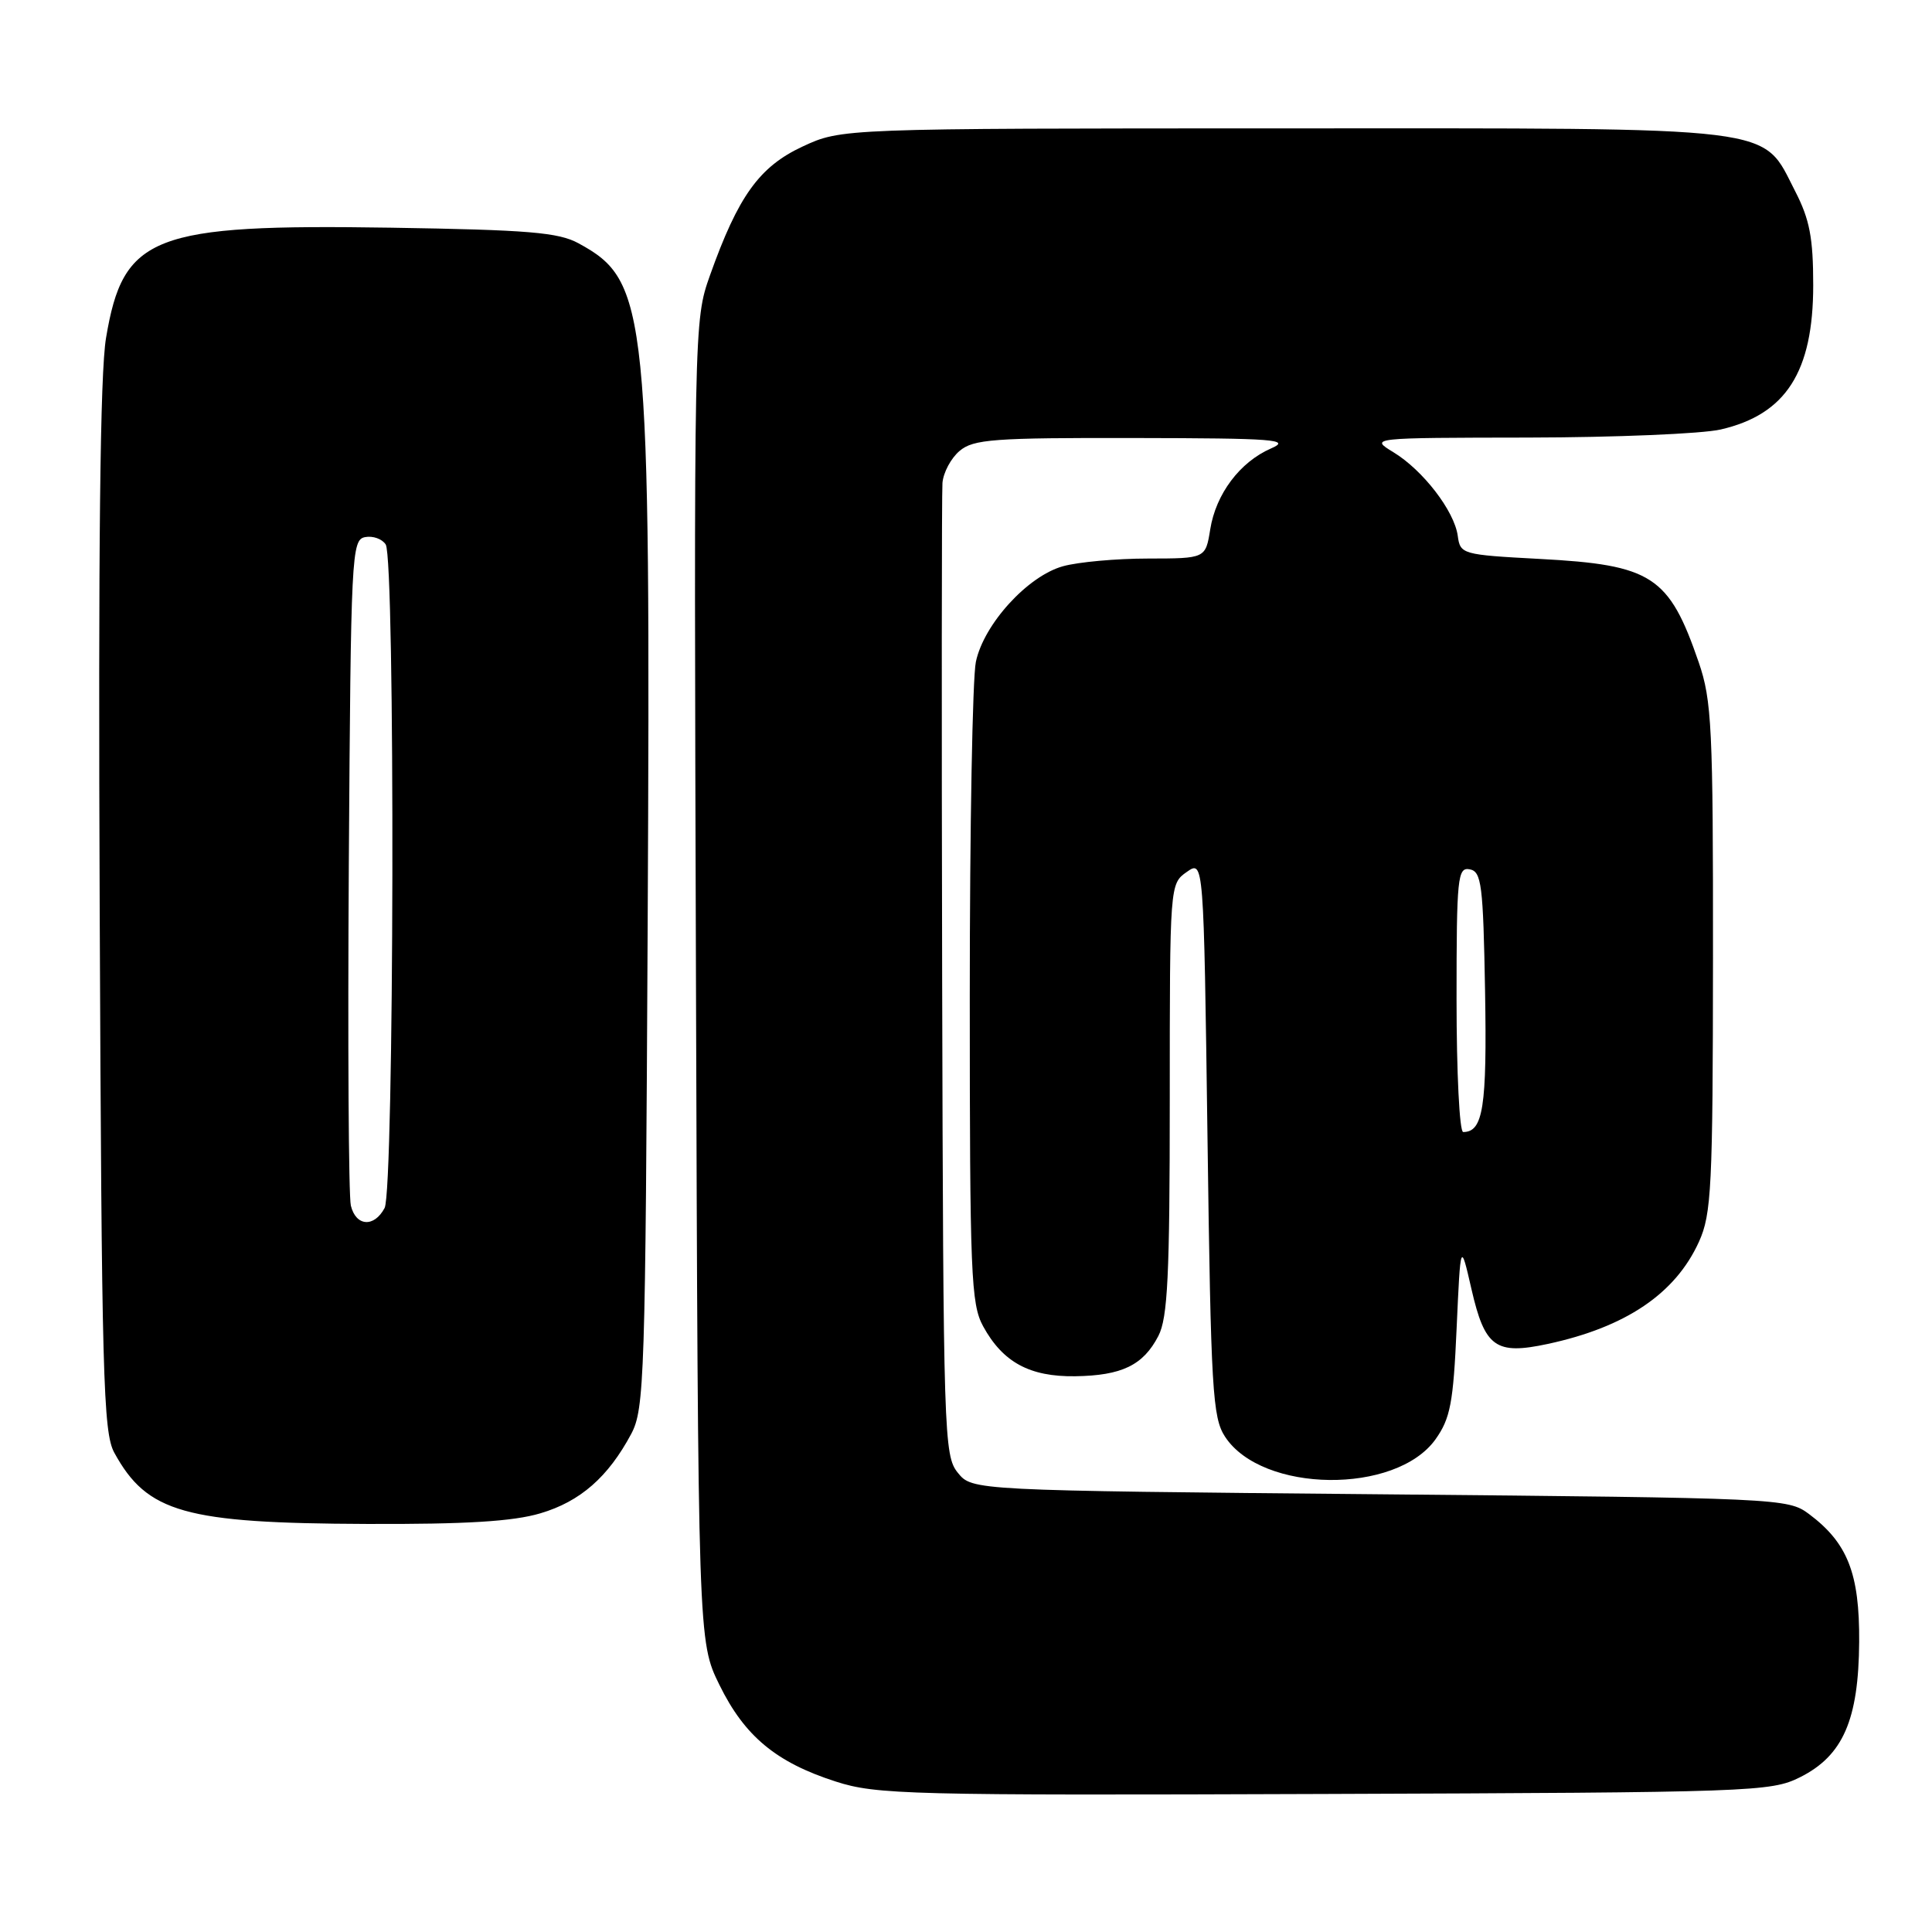 <?xml version="1.0" encoding="UTF-8" standalone="no"?>
<!DOCTYPE svg PUBLIC "-//W3C//DTD SVG 1.1//EN" "http://www.w3.org/Graphics/SVG/1.1/DTD/svg11.dtd" >
<svg xmlns="http://www.w3.org/2000/svg" xmlns:xlink="http://www.w3.org/1999/xlink" version="1.1" viewBox="0 0 256 256">
 <g >
 <path fill="currentColor"
d=" M 238.50 235.50 C 244.21 232.65 246.28 227.89 246.35 217.55 C 246.41 208.48 244.82 204.44 239.68 200.60 C 236.91 198.54 235.79 198.49 182.84 198.00 C 128.82 197.50 128.82 197.50 126.91 195.14 C 125.08 192.88 124.99 190.18 124.84 129.64 C 124.76 94.91 124.78 65.38 124.88 64.00 C 124.99 62.62 126.01 60.71 127.15 59.75 C 128.98 58.20 131.65 58.00 150.36 58.04 C 168.94 58.07 171.13 58.24 168.42 59.42 C 164.29 61.22 161.11 65.45 160.36 70.15 C 159.74 74.00 159.74 74.00 152.12 74.01 C 147.93 74.01 142.86 74.47 140.85 75.03 C 136.18 76.32 130.36 82.70 129.31 87.69 C 128.86 89.79 128.50 109.72 128.50 132.00 C 128.50 168.87 128.66 172.79 130.27 175.74 C 132.88 180.51 136.44 182.44 142.46 182.36 C 148.66 182.27 151.48 180.90 153.49 177.02 C 154.73 174.62 155.00 169.06 155.00 145.61 C 155.00 117.19 155.01 117.11 157.25 115.54 C 159.50 113.96 159.50 113.96 160.00 150.78 C 160.45 184.25 160.67 187.85 162.33 190.38 C 167.23 197.85 184.96 198.06 190.21 190.72 C 192.18 187.95 192.57 185.90 193.01 176.00 C 193.53 164.50 193.53 164.50 194.98 170.83 C 196.75 178.53 198.18 179.56 205.08 178.08 C 215.42 175.86 222.00 171.42 225.12 164.54 C 226.78 160.88 226.96 157.34 226.98 126.91 C 227.00 96.40 226.82 92.80 225.09 87.76 C 221.15 76.31 218.91 74.85 204.00 74.06 C 193.73 73.51 193.49 73.44 193.16 71.00 C 192.71 67.71 188.56 62.31 184.63 59.92 C 181.50 58.01 181.50 58.01 202.50 57.98 C 214.05 57.96 225.53 57.48 228.00 56.91 C 236.64 54.92 240.26 49.28 240.26 37.79 C 240.26 31.53 239.79 29.07 237.88 25.36 C 233.36 16.59 236.71 17.00 170.02 17.01 C 111.50 17.02 111.50 17.02 106.34 19.42 C 100.61 22.09 97.81 25.99 94.07 36.50 C 91.95 42.48 91.94 42.86 92.22 130.00 C 92.50 217.50 92.50 217.50 95.33 223.26 C 98.66 230.05 102.83 233.52 110.73 236.06 C 116.12 237.80 120.37 237.91 175.50 237.71 C 232.27 237.51 234.65 237.42 238.50 235.50 Z  M 71.61 200.52 C 76.89 198.96 80.59 195.71 83.64 190.00 C 85.39 186.71 85.52 182.68 85.82 122.50 C 86.22 40.78 85.87 37.26 76.66 32.24 C 74.01 30.79 70.01 30.46 51.79 30.17 C 20.21 29.68 16.32 31.18 14.05 44.78 C 13.26 49.43 13.01 72.69 13.21 120.50 C 13.47 182.35 13.67 189.81 15.15 192.50 C 19.50 200.44 24.48 201.84 48.57 201.93 C 61.76 201.98 67.98 201.60 71.61 200.52 Z  M 193.00 132.43 C 193.00 116.23 193.14 114.88 194.75 115.19 C 196.31 115.49 196.53 117.20 196.78 131.38 C 197.04 146.70 196.53 150.00 193.88 150.00 C 193.39 150.00 193.00 142.09 193.00 132.43 Z  M 46.49 159.75 C 46.19 158.51 46.07 138.16 46.22 114.51 C 46.49 73.35 46.58 71.51 48.38 71.17 C 49.41 70.97 50.64 71.41 51.11 72.15 C 52.38 74.15 52.24 157.69 50.96 160.07 C 49.57 162.68 47.16 162.51 46.49 159.75 Z "/>
</g>
</svg>